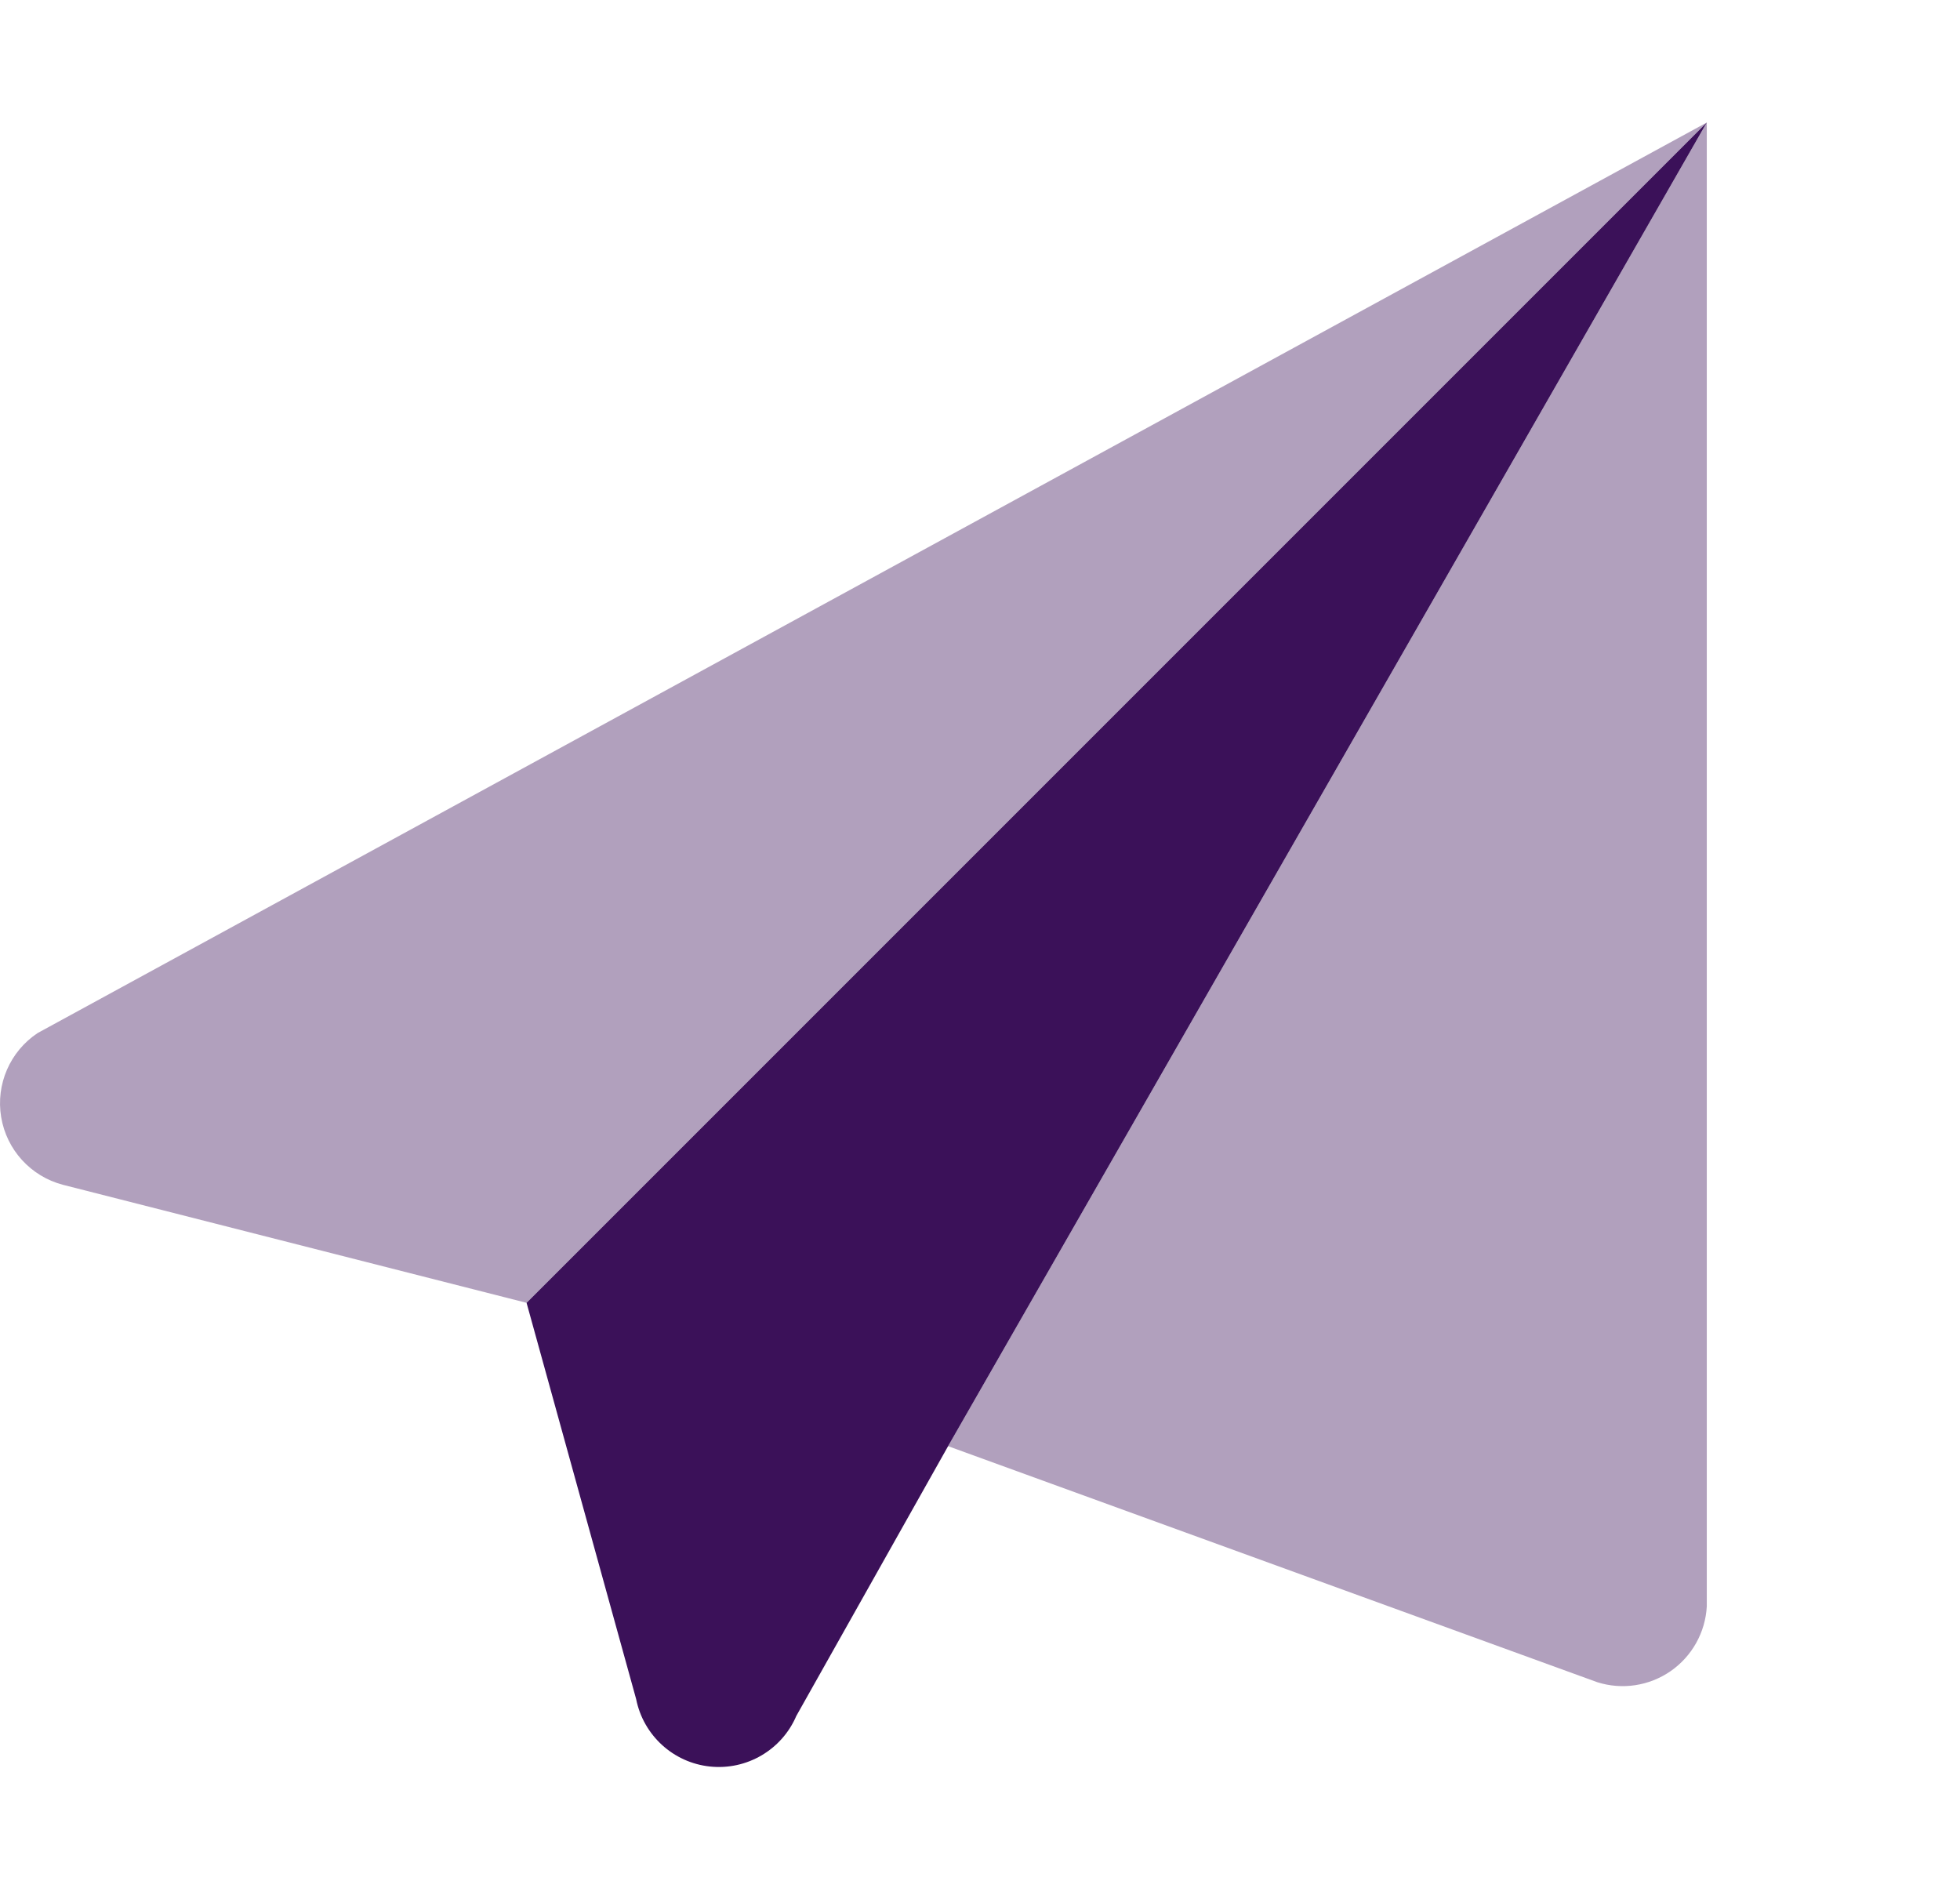 <?xml version="1.0" encoding="UTF-8"?>
<svg width="32px" height="31px" viewBox="0 0 32 31" version="1.1" xmlns="http://www.w3.org/2000/svg" xmlns:xlink="http://www.w3.org/1999/xlink">
    <title>icons/hot_reloading</title>
    <g id="Symbols" stroke="none" stroke-width="1" fill="none" fill-rule="evenodd">
        <g id="icons/hot_reloading" fill-rule="nonzero">
            <g transform="translate(0, 2)" id="Group">
                <g>
                    <path d="M1.027,17.342 L8.597,19.269 L27.866,-6.21724894e-15 L0.614,14.865 C0.163,15.165 -0.07,15.702 0.019,16.237 C0.108,16.772 0.503,17.204 1.027,17.342 Z" id="Path" fill="#B1A0BD"></path>
                    <path d="M15.479,21.609 L26.077,25.462 C26.483,25.591 26.925,25.524 27.275,25.282 C27.625,25.039 27.843,24.649 27.866,24.224 L27.866,6.21724894e-15 L15.479,21.609 Z" id="Path" fill="#B1A0BD"></path>
                    <path d="M8.597,19.269 L10.386,25.738 C10.504,26.329 10.992,26.776 11.592,26.839 C12.192,26.902 12.764,26.567 13.001,26.013 L15.479,21.609 L27.866,4.6629367e-14 L8.597,19.269 Z" id="Path" fill="#3B1159"></path>
                </g>
            </g>
        </g>
    </g>
</svg>